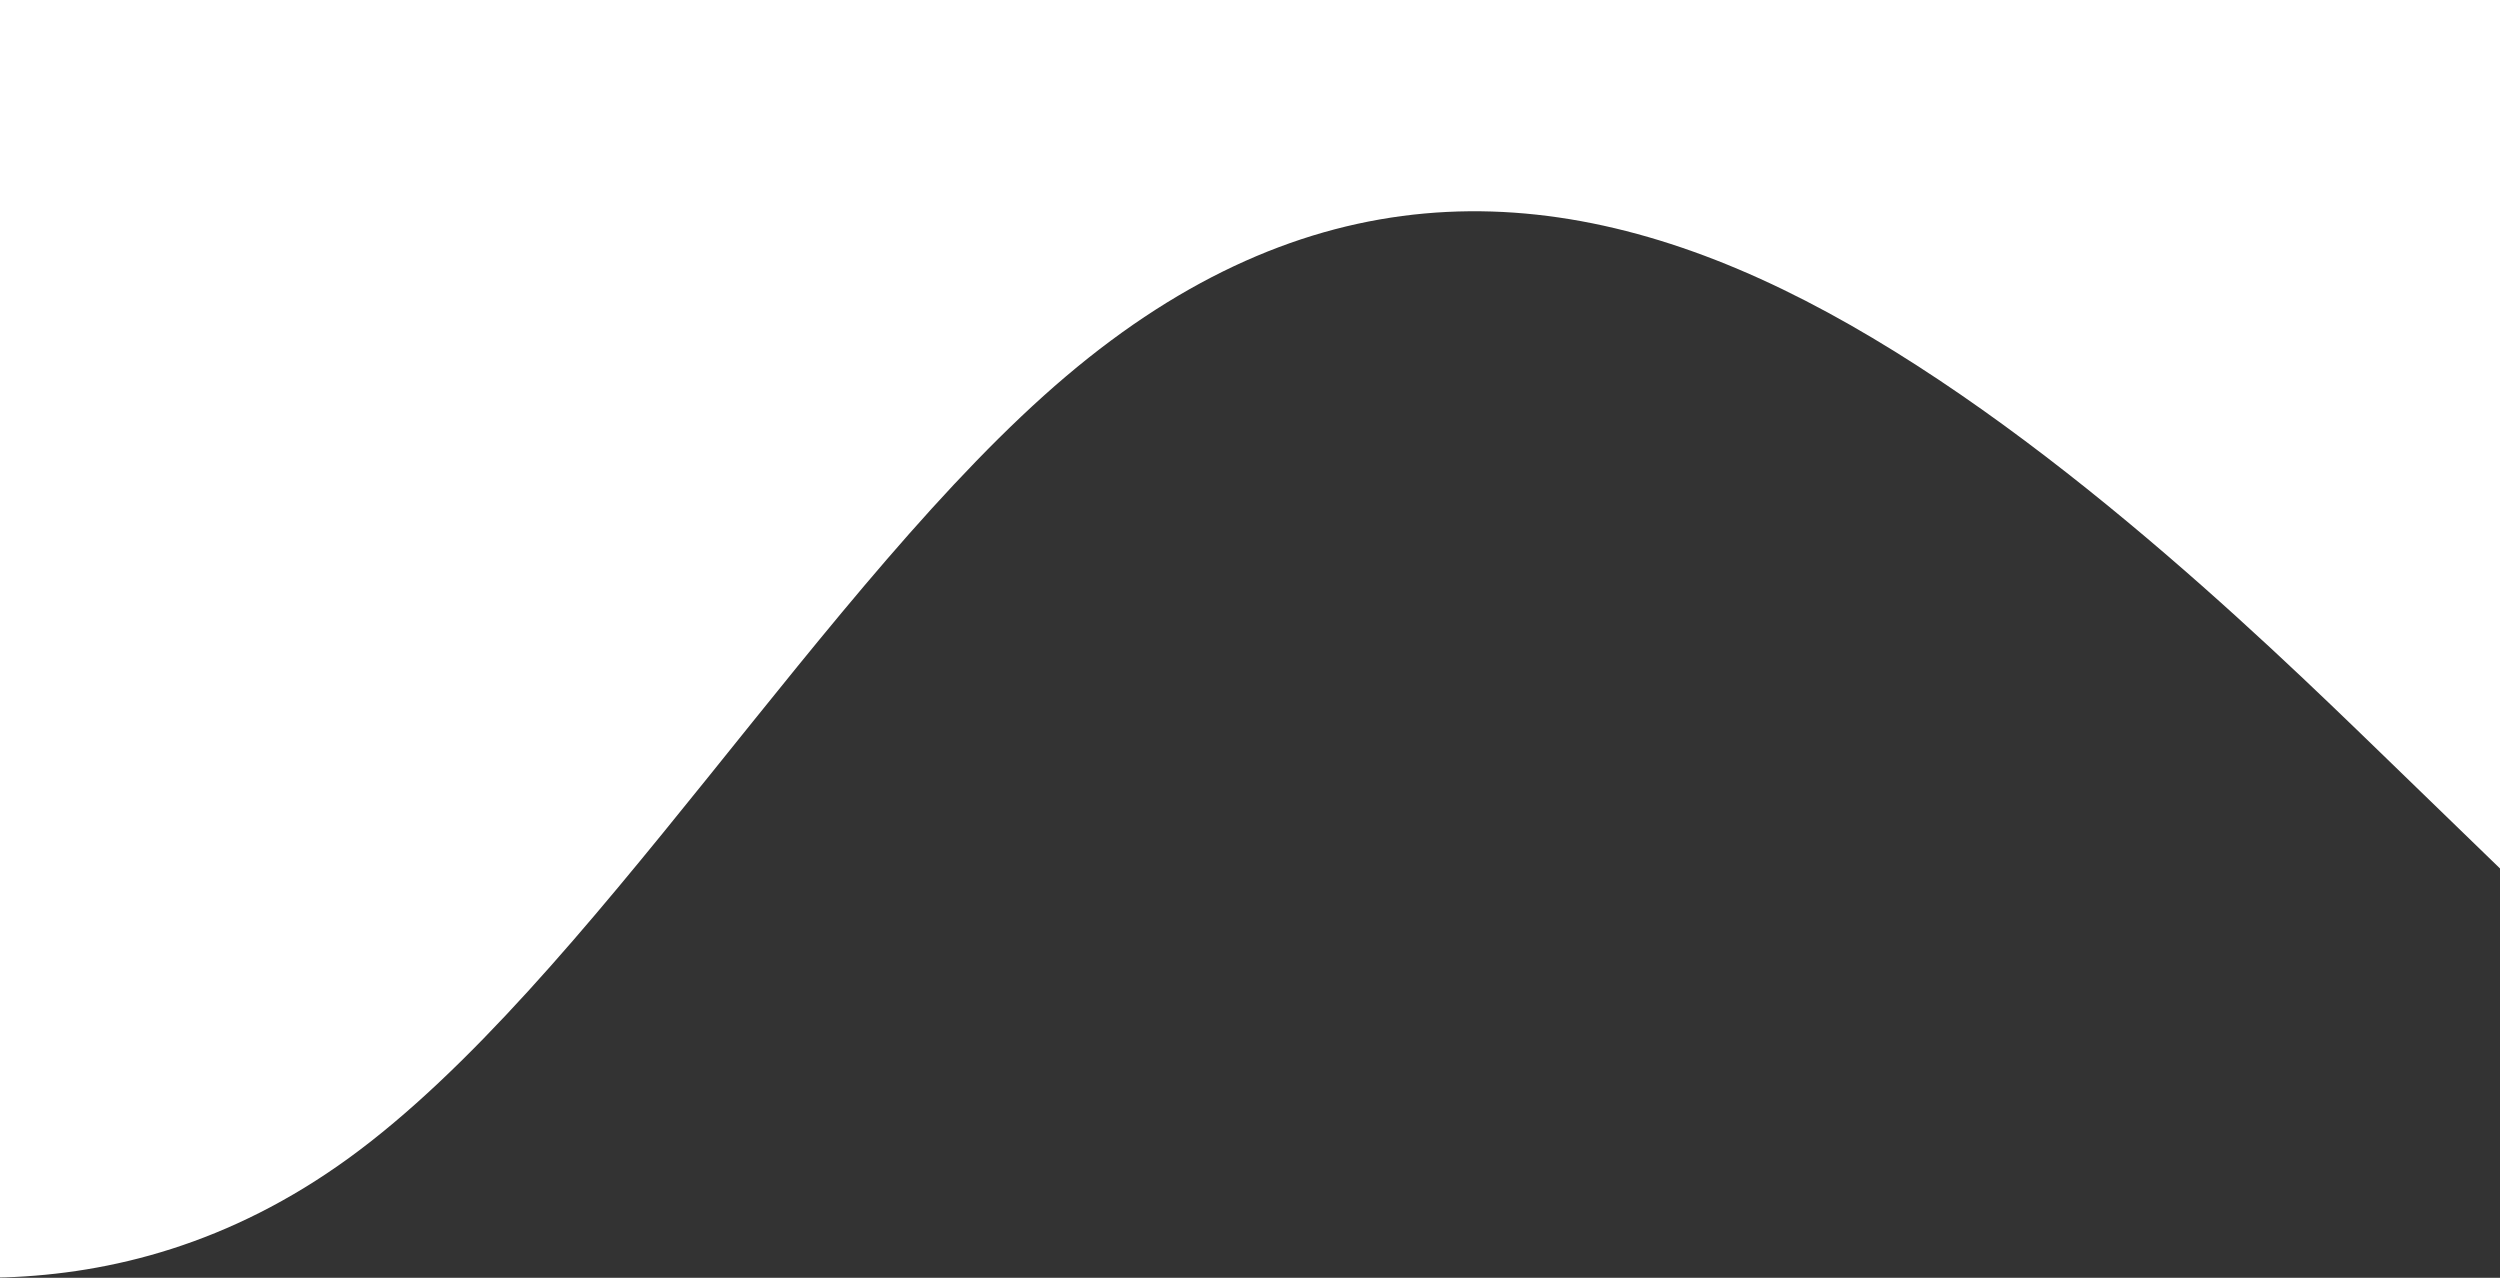 <svg width="360" height="184" viewBox="0 0 360 184" fill="none" xmlns="http://www.w3.org/2000/svg">
<rect x="0" y="0" width="360" height="184" fill="#333333" stroke="none"/>
<path fill-rule="evenodd" clip-rule="evenodd" d="M360 125.06L342.792 108.385C325.583 91.711 291.167 58.361 256.75 41.687C222.333 25.012 187.917 25.012 153.5 54.193C119.083 83.373 84.667 141.735 50.25 166.747C15.833 191.759 -18.583 183.421 -35.792 179.253L-53 175.084V0H-35.792C-18.583 0 15.833 0 50.25 0C84.667 0 119.083 0 153.5 0C187.917 0 222.333 0 256.75 0C291.167 0 325.583 0 342.792 0H360V125.06Z" fill="white"/>
</svg>
